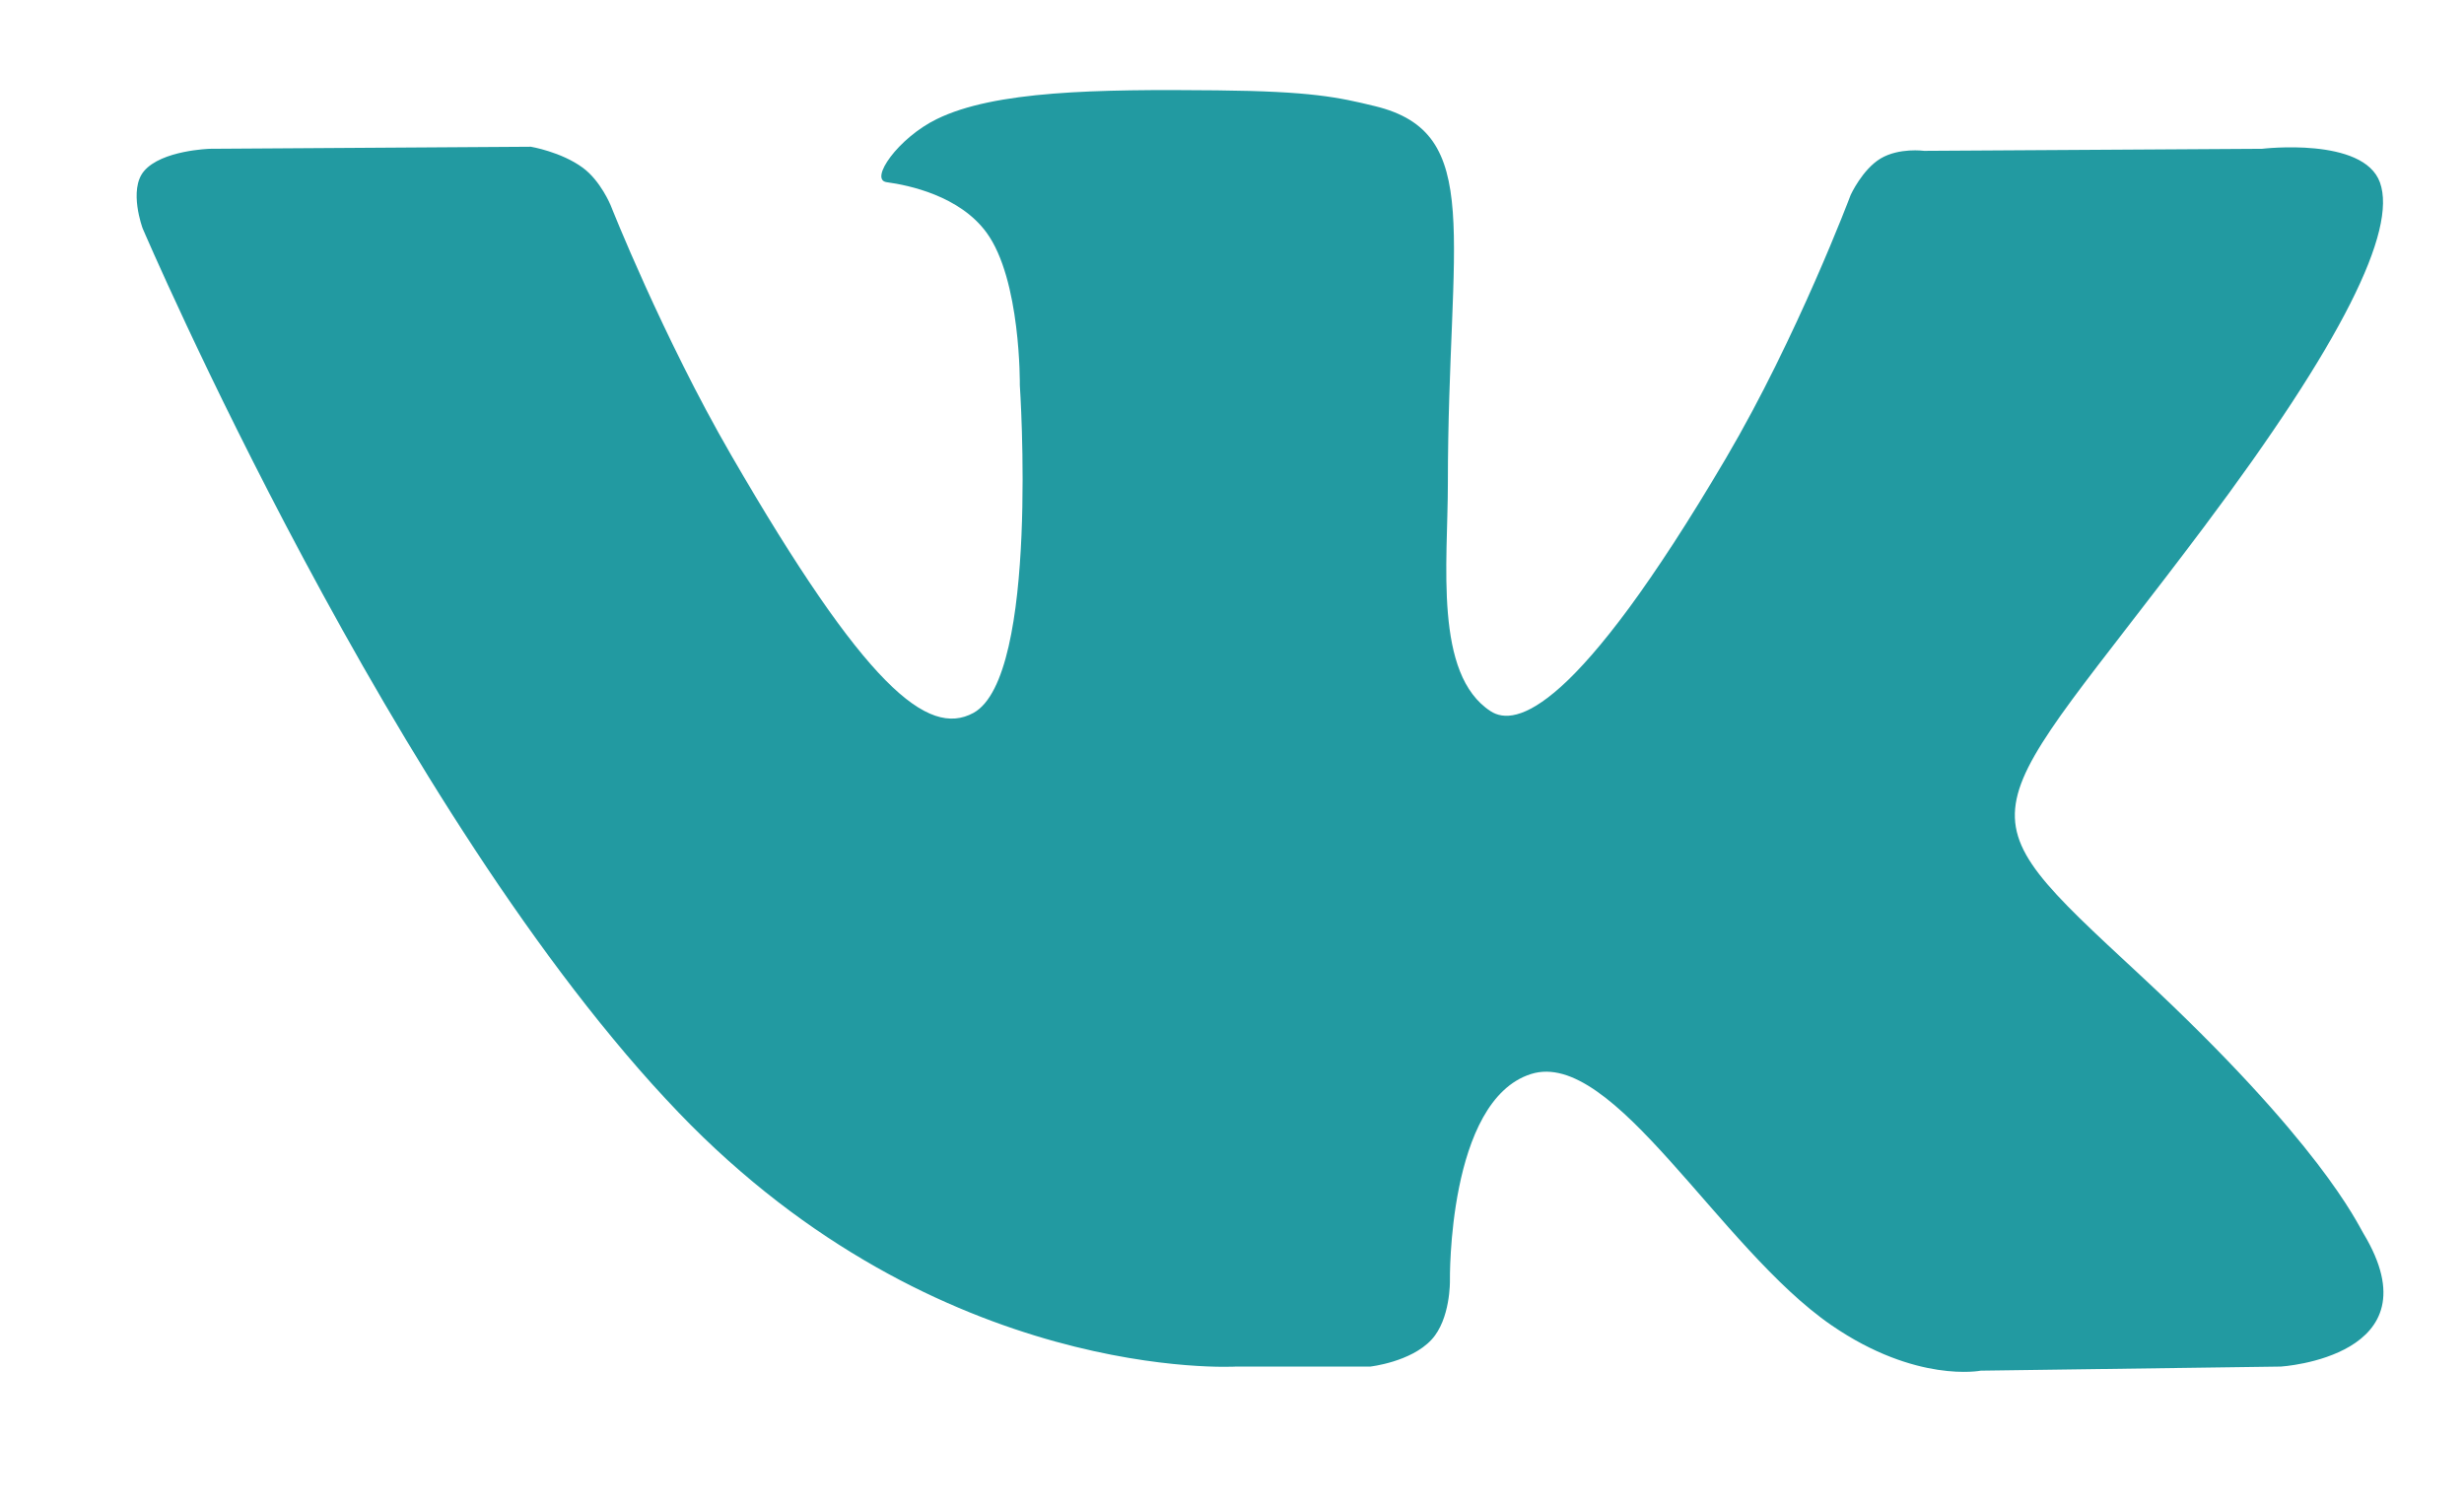 <svg width="18" height="11" viewBox="0 0 18 11" fill="none" xmlns="http://www.w3.org/2000/svg">
<path fill-rule="evenodd" clip-rule="evenodd" d="M9.029 9.983H10.01C10.01 9.983 10.306 9.95 10.457 9.787C10.597 9.637 10.592 9.356 10.592 9.356C10.592 9.356 10.573 8.04 11.184 7.846C11.786 7.655 12.56 9.118 13.379 9.681C13.999 10.107 14.47 10.013 14.47 10.013L16.662 9.983C16.662 9.983 17.809 9.912 17.265 9.01C17.221 8.937 16.949 8.344 15.636 7.125C14.261 5.849 14.445 6.055 16.101 3.849C17.109 2.505 17.512 1.684 17.386 1.333C17.266 0.998 16.525 1.087 16.525 1.087L14.056 1.102C14.056 1.102 13.874 1.077 13.738 1.158C13.605 1.238 13.52 1.423 13.52 1.423C13.52 1.423 13.129 2.463 12.608 3.348C11.509 5.214 11.07 5.312 10.89 5.196C10.473 4.926 10.577 4.111 10.577 3.533C10.577 1.724 10.851 0.97 10.043 0.775C9.775 0.71 9.577 0.667 8.891 0.66C8.01 0.651 7.265 0.663 6.843 0.87C6.562 1.007 6.346 1.314 6.478 1.331C6.641 1.353 7.01 1.431 7.206 1.698C7.459 2.042 7.45 2.814 7.45 2.814C7.45 2.814 7.595 4.943 7.111 5.208C6.778 5.389 6.322 5.019 5.342 3.326C4.84 2.459 4.461 1.5 4.461 1.5C4.461 1.5 4.388 1.321 4.257 1.225C4.099 1.109 3.878 1.072 3.878 1.072L1.533 1.087C1.533 1.087 1.181 1.097 1.052 1.25C0.937 1.386 1.042 1.668 1.042 1.668C1.042 1.668 2.879 5.964 4.958 8.128C6.864 10.113 9.029 9.983 9.029 9.983Z" fill="#229AA1"/>
</svg>
